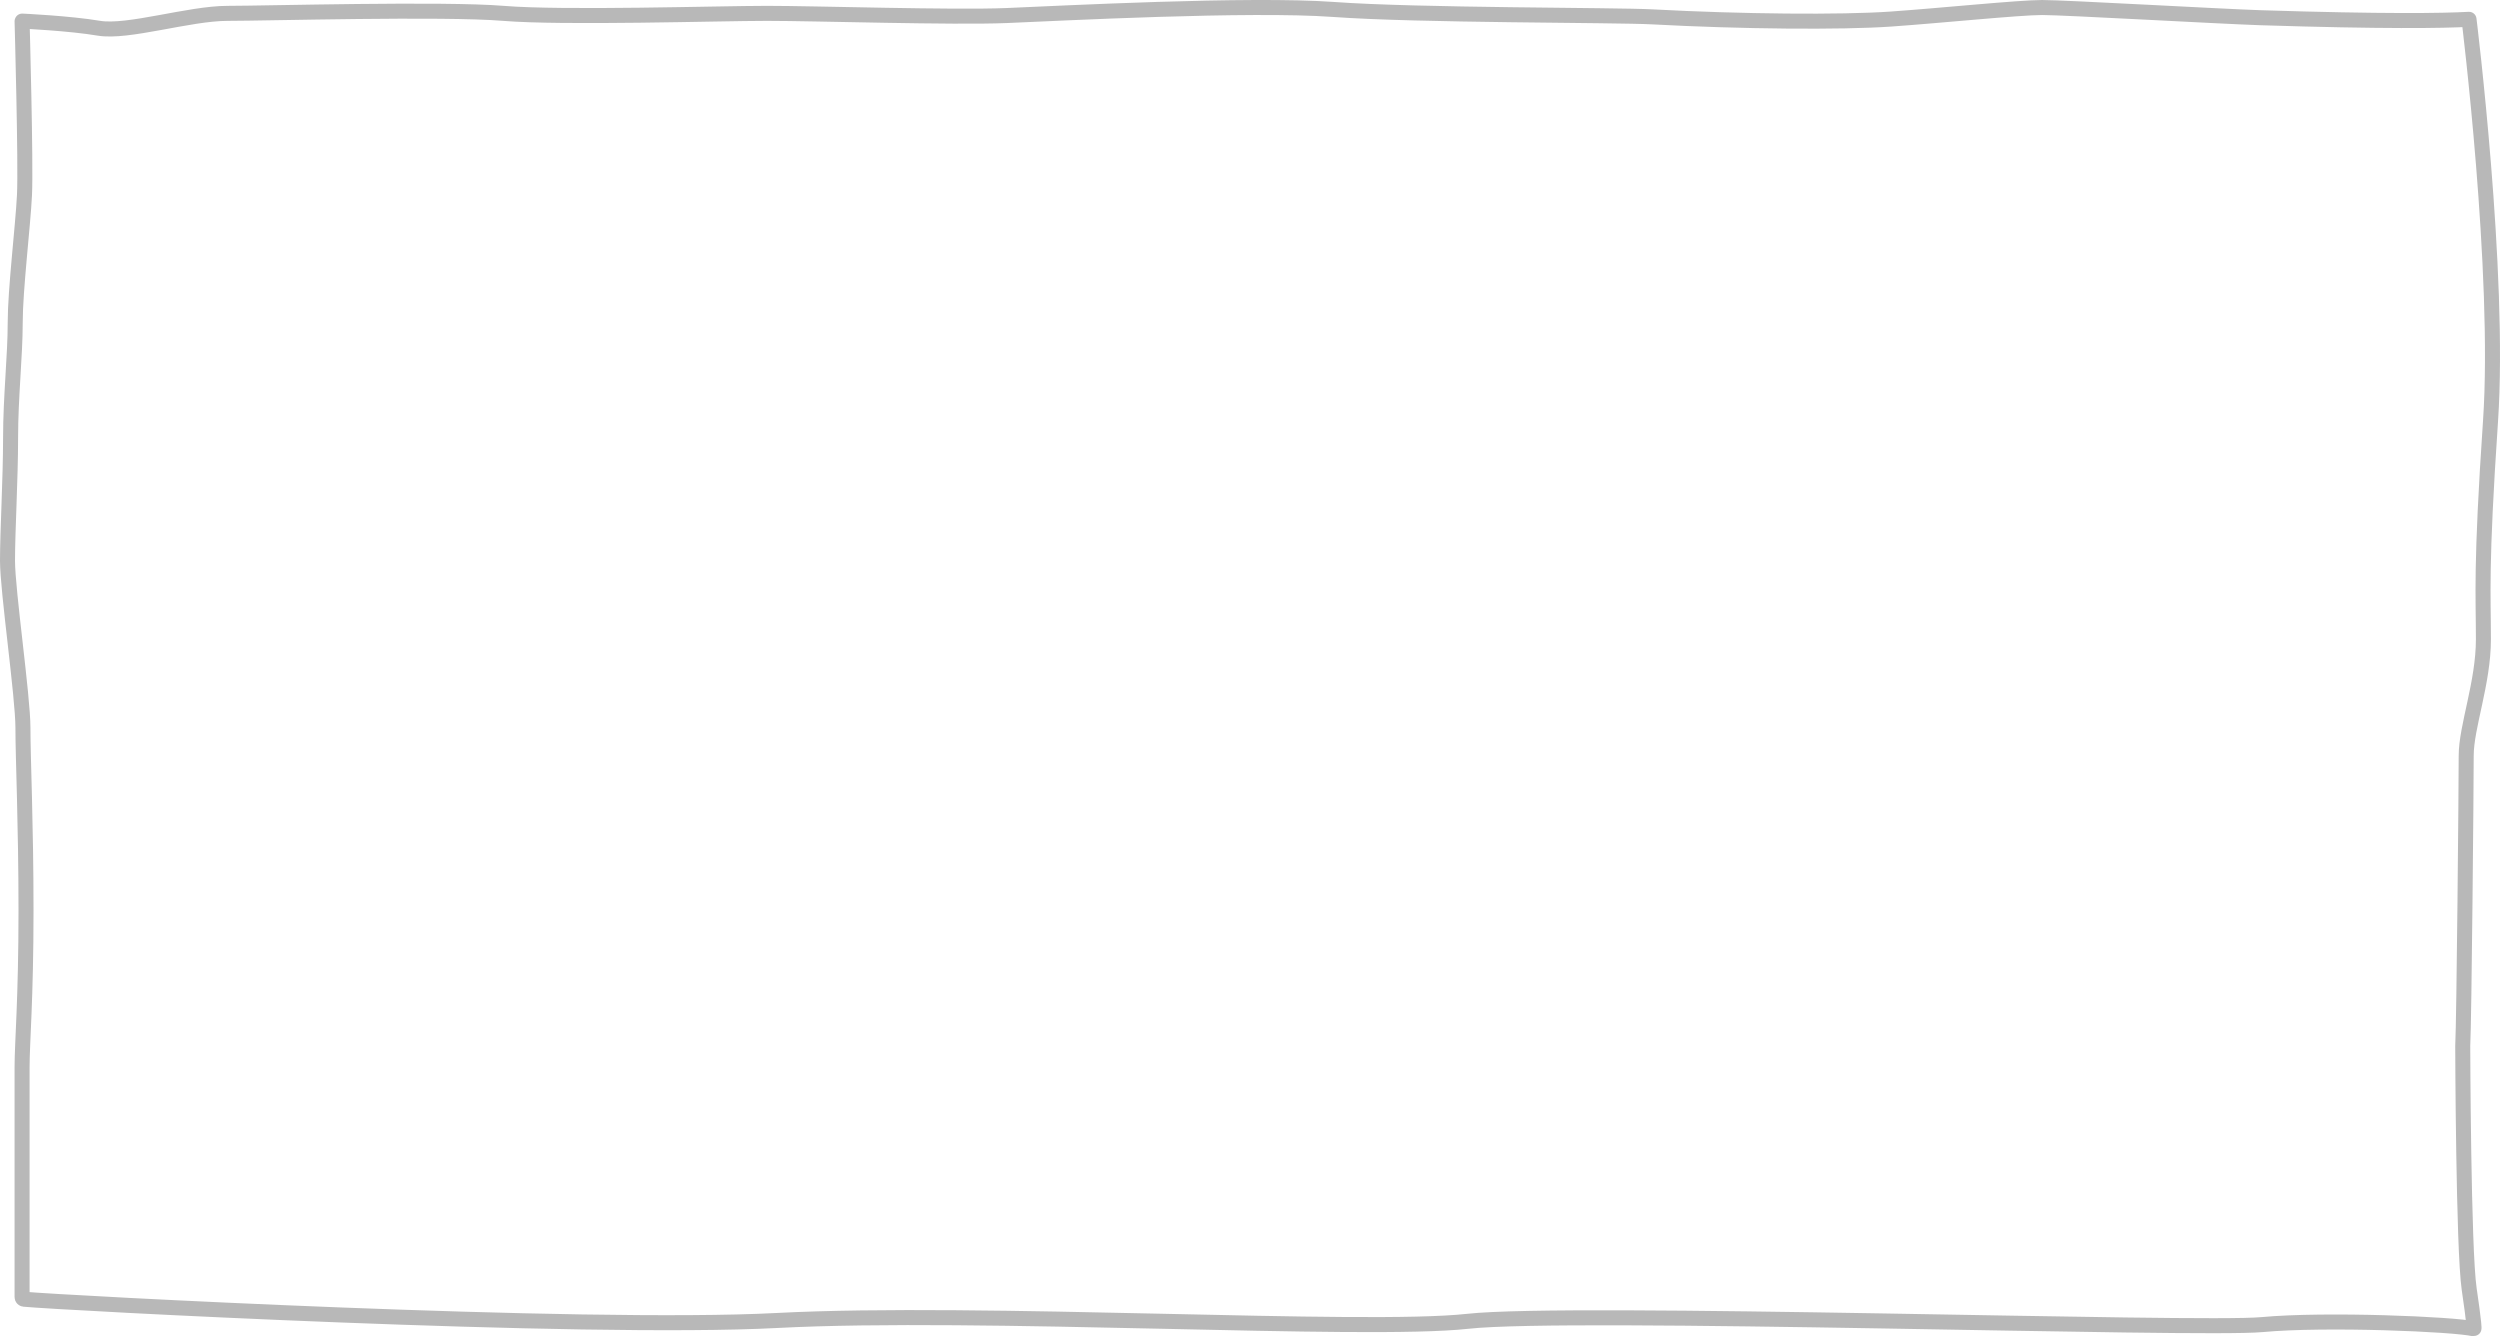 <svg width="333" height="178" viewBox="0 0 333 178" fill="none" xmlns="http://www.w3.org/2000/svg">
<path d="M2.955 2.81C2.955 2.81 9.296 3.103 13.163 3.759C17.029 4.414 25.179 1.779 30.333 1.779C35.487 1.779 58.998 1.121 67.05 1.779C75.102 2.438 95.715 1.779 102.156 1.779C108.597 1.779 126.957 2.365 134.043 2.072C141.129 1.779 166.434 0.447 177.596 1.258C188.879 2.081 215.168 1.978 220.124 2.248C231.928 2.886 245.234 3 251.833 2.541C258.432 2.081 268.972 1.001 272.007 1.001C275.043 1.001 295.481 2.172 301.068 2.359C317.464 2.883 325.453 2.766 328.873 2.573C328.873 2.573 333.07 36.45 331.74 56.046C330.409 75.642 330.791 79.325 330.791 85.146C330.791 90.966 328.497 96.787 328.497 100.663C328.497 104.539 328.225 135.849 328.036 139.339C328.036 139.339 328.113 166.378 328.896 171.709C328.925 171.888 329.687 177.041 329.515 177C326.952 176.379 309.791 175.647 301.297 176.438C292.804 177.228 209.329 174.476 195.498 175.998C181.667 177.521 130.497 174.476 103.526 175.887C77.516 177.252 7.837 173.507 3.199 173.056C3.128 173.049 3.062 173.015 3.014 172.961C2.966 172.906 2.94 172.836 2.941 172.763V142.094C2.941 138.944 3.465 133.053 3.465 121.307C3.465 109.561 3.055 101.146 3.055 96.945C3.055 92.743 1 78.675 1 74.693C1 70.712 1.41 63.773 1.41 58.312C1.41 52.852 2.026 47.392 2.026 42.982C2.026 38.573 3.055 30.17 3.262 25.972C3.468 21.773 2.941 2.842 2.941 2.842" stroke="#B8B8B8" stroke-width="2" stroke-linecap="round" stroke-linejoin="round"/>
</svg>
